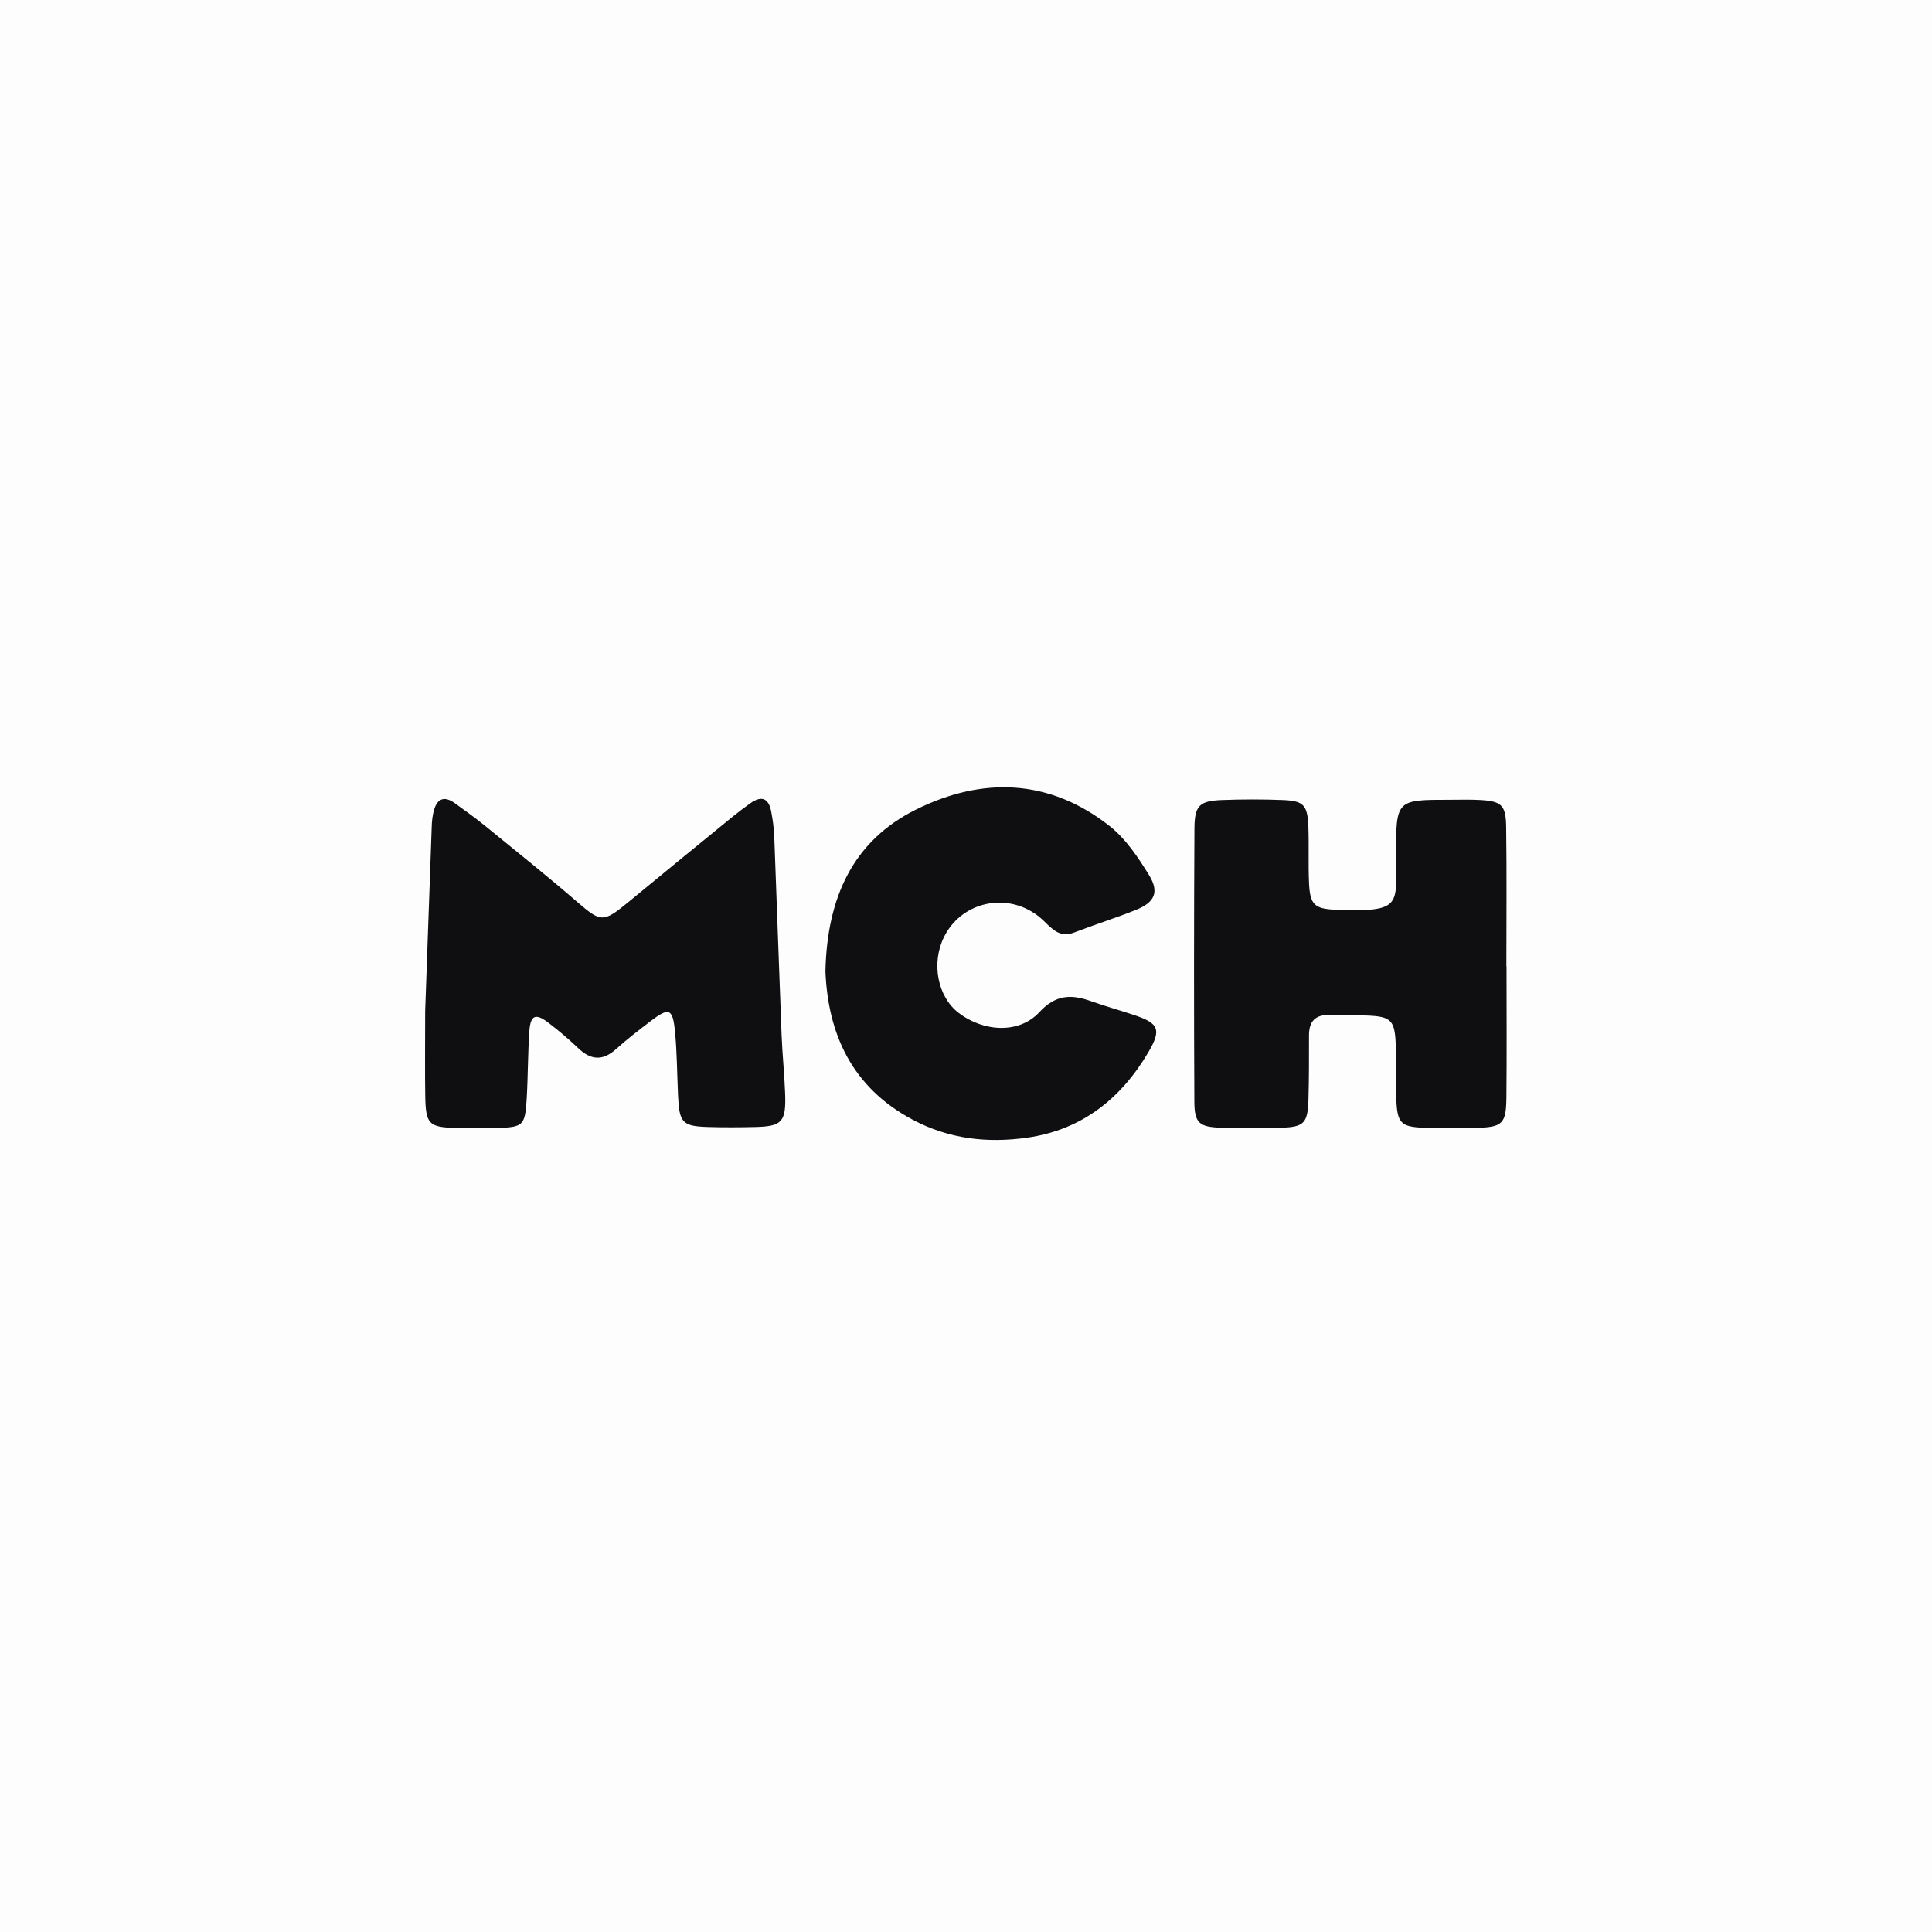 <svg width="400" height="400" viewBox="0 0 400 400" fill="none" xmlns="http://www.w3.org/2000/svg">
<rect opacity="0.01" width="400" height="400" fill="#0F0E10"/>
<g clip-path="url(#clip0)">
<path d="M88.027 209.296C88.425 197.946 88.895 184.5 89.389 171.057C89.413 170.097 89.527 169.142 89.729 168.203C90.345 165.512 91.772 164.565 94.206 166.32C96.364 167.879 98.532 169.43 100.598 171.119C106.95 176.302 113.346 181.411 119.545 186.77C124.379 190.943 124.882 191.064 130.053 186.804C137.256 180.867 144.479 174.951 151.723 169.057C152.904 168.096 154.126 167.184 155.372 166.293C157.823 164.565 159.232 165.401 159.705 168.228C159.995 169.737 160.19 171.264 160.287 172.798C160.818 186.618 161.278 200.455 161.819 214.281C161.976 218.31 162.405 222.328 162.551 226.373C162.769 232.295 161.928 233.204 156.322 233.335C153.101 233.411 149.878 233.425 146.658 233.335C141.269 233.176 140.639 232.478 140.381 226.819C140.18 222.404 140.173 217.968 139.751 213.573C139.288 208.767 138.512 208.505 134.696 211.417C132.276 213.269 129.845 215.124 127.588 217.169C124.773 219.723 122.288 219.505 119.637 216.935C117.702 215.094 115.667 213.364 113.544 211.752C110.936 209.735 109.843 210.132 109.605 213.393C109.265 218.182 109.326 223.005 109.027 227.797C108.686 232.955 108.267 233.342 103.308 233.521C100.282 233.632 97.242 233.625 94.216 233.521C88.81 233.376 88.14 232.689 88.044 226.985C87.956 221.792 88.027 216.599 88.027 209.296Z" fill="#0F0E10"/>
<path d="M311.91 200.025C311.91 209.063 311.978 218.101 311.886 227.139C311.829 232.712 311.1 233.379 305.548 233.513C301.95 233.6 298.345 233.624 294.751 233.486C290.04 233.306 289.277 232.501 289.093 227.571C288.954 223.729 289.127 219.877 288.964 216.035C288.763 211.236 287.943 210.459 283.15 210.259C280.502 210.148 277.843 210.259 275.195 210.162C272.305 210.058 271.025 211.482 271.015 214.308C271.015 218.73 271.032 223.156 270.902 227.574C270.756 232.536 270.028 233.33 265.296 233.482C261.133 233.617 256.956 233.617 252.793 233.482C248.273 233.33 247.302 232.512 247.279 228.075C247.186 209.228 247.191 190.383 247.296 171.54C247.323 166.744 248.354 165.815 253.035 165.639C257.198 165.483 261.375 165.476 265.538 165.639C269.942 165.808 270.708 166.654 270.885 171.232C271.032 175.074 270.844 178.93 271.018 182.768C271.219 187.225 272.073 188.168 276.488 188.348C290.673 188.928 288.991 187.253 289.025 176.988C289.059 165.587 289.025 165.587 300.19 165.587C302.277 165.587 304.364 165.518 306.443 165.632C310.869 165.884 311.771 166.668 311.835 171.198C311.972 180.809 311.88 190.428 311.88 200.042L311.91 200.025Z" fill="#0F0E10"/>
<path d="M170.895 201.083C171.235 185.764 176.657 174.073 189.616 167.626C203.362 160.802 217.24 161.193 229.739 171.032C233.068 173.651 235.638 177.503 237.909 181.204C240.05 184.7 239.059 186.821 235.247 188.359C231.019 190.062 226.666 191.416 222.424 193.057C219.521 194.184 217.999 192.511 216.117 190.677C209.649 184.399 199.287 186.186 195.431 194.021C192.772 199.432 194.113 206.362 198.47 209.703C203.672 213.69 211.045 214.056 215.177 209.568C218.54 205.916 221.784 205.82 225.835 207.267C228.868 208.352 231.983 209.199 235.026 210.228C239.863 211.862 240.496 213.168 237.807 217.756C232.102 227.499 223.919 233.953 212.634 235.549C204.42 236.71 196.469 235.829 188.922 231.804C176.286 225.06 171.415 213.946 170.895 201.083Z" fill="#0F0E10"/>
</g>
<defs>
<clipPath id="clip0">
<rect width="223.935" height="73.022" fill="white" transform="translate(88 163)"/>
</clipPath>
</defs>
</svg>
